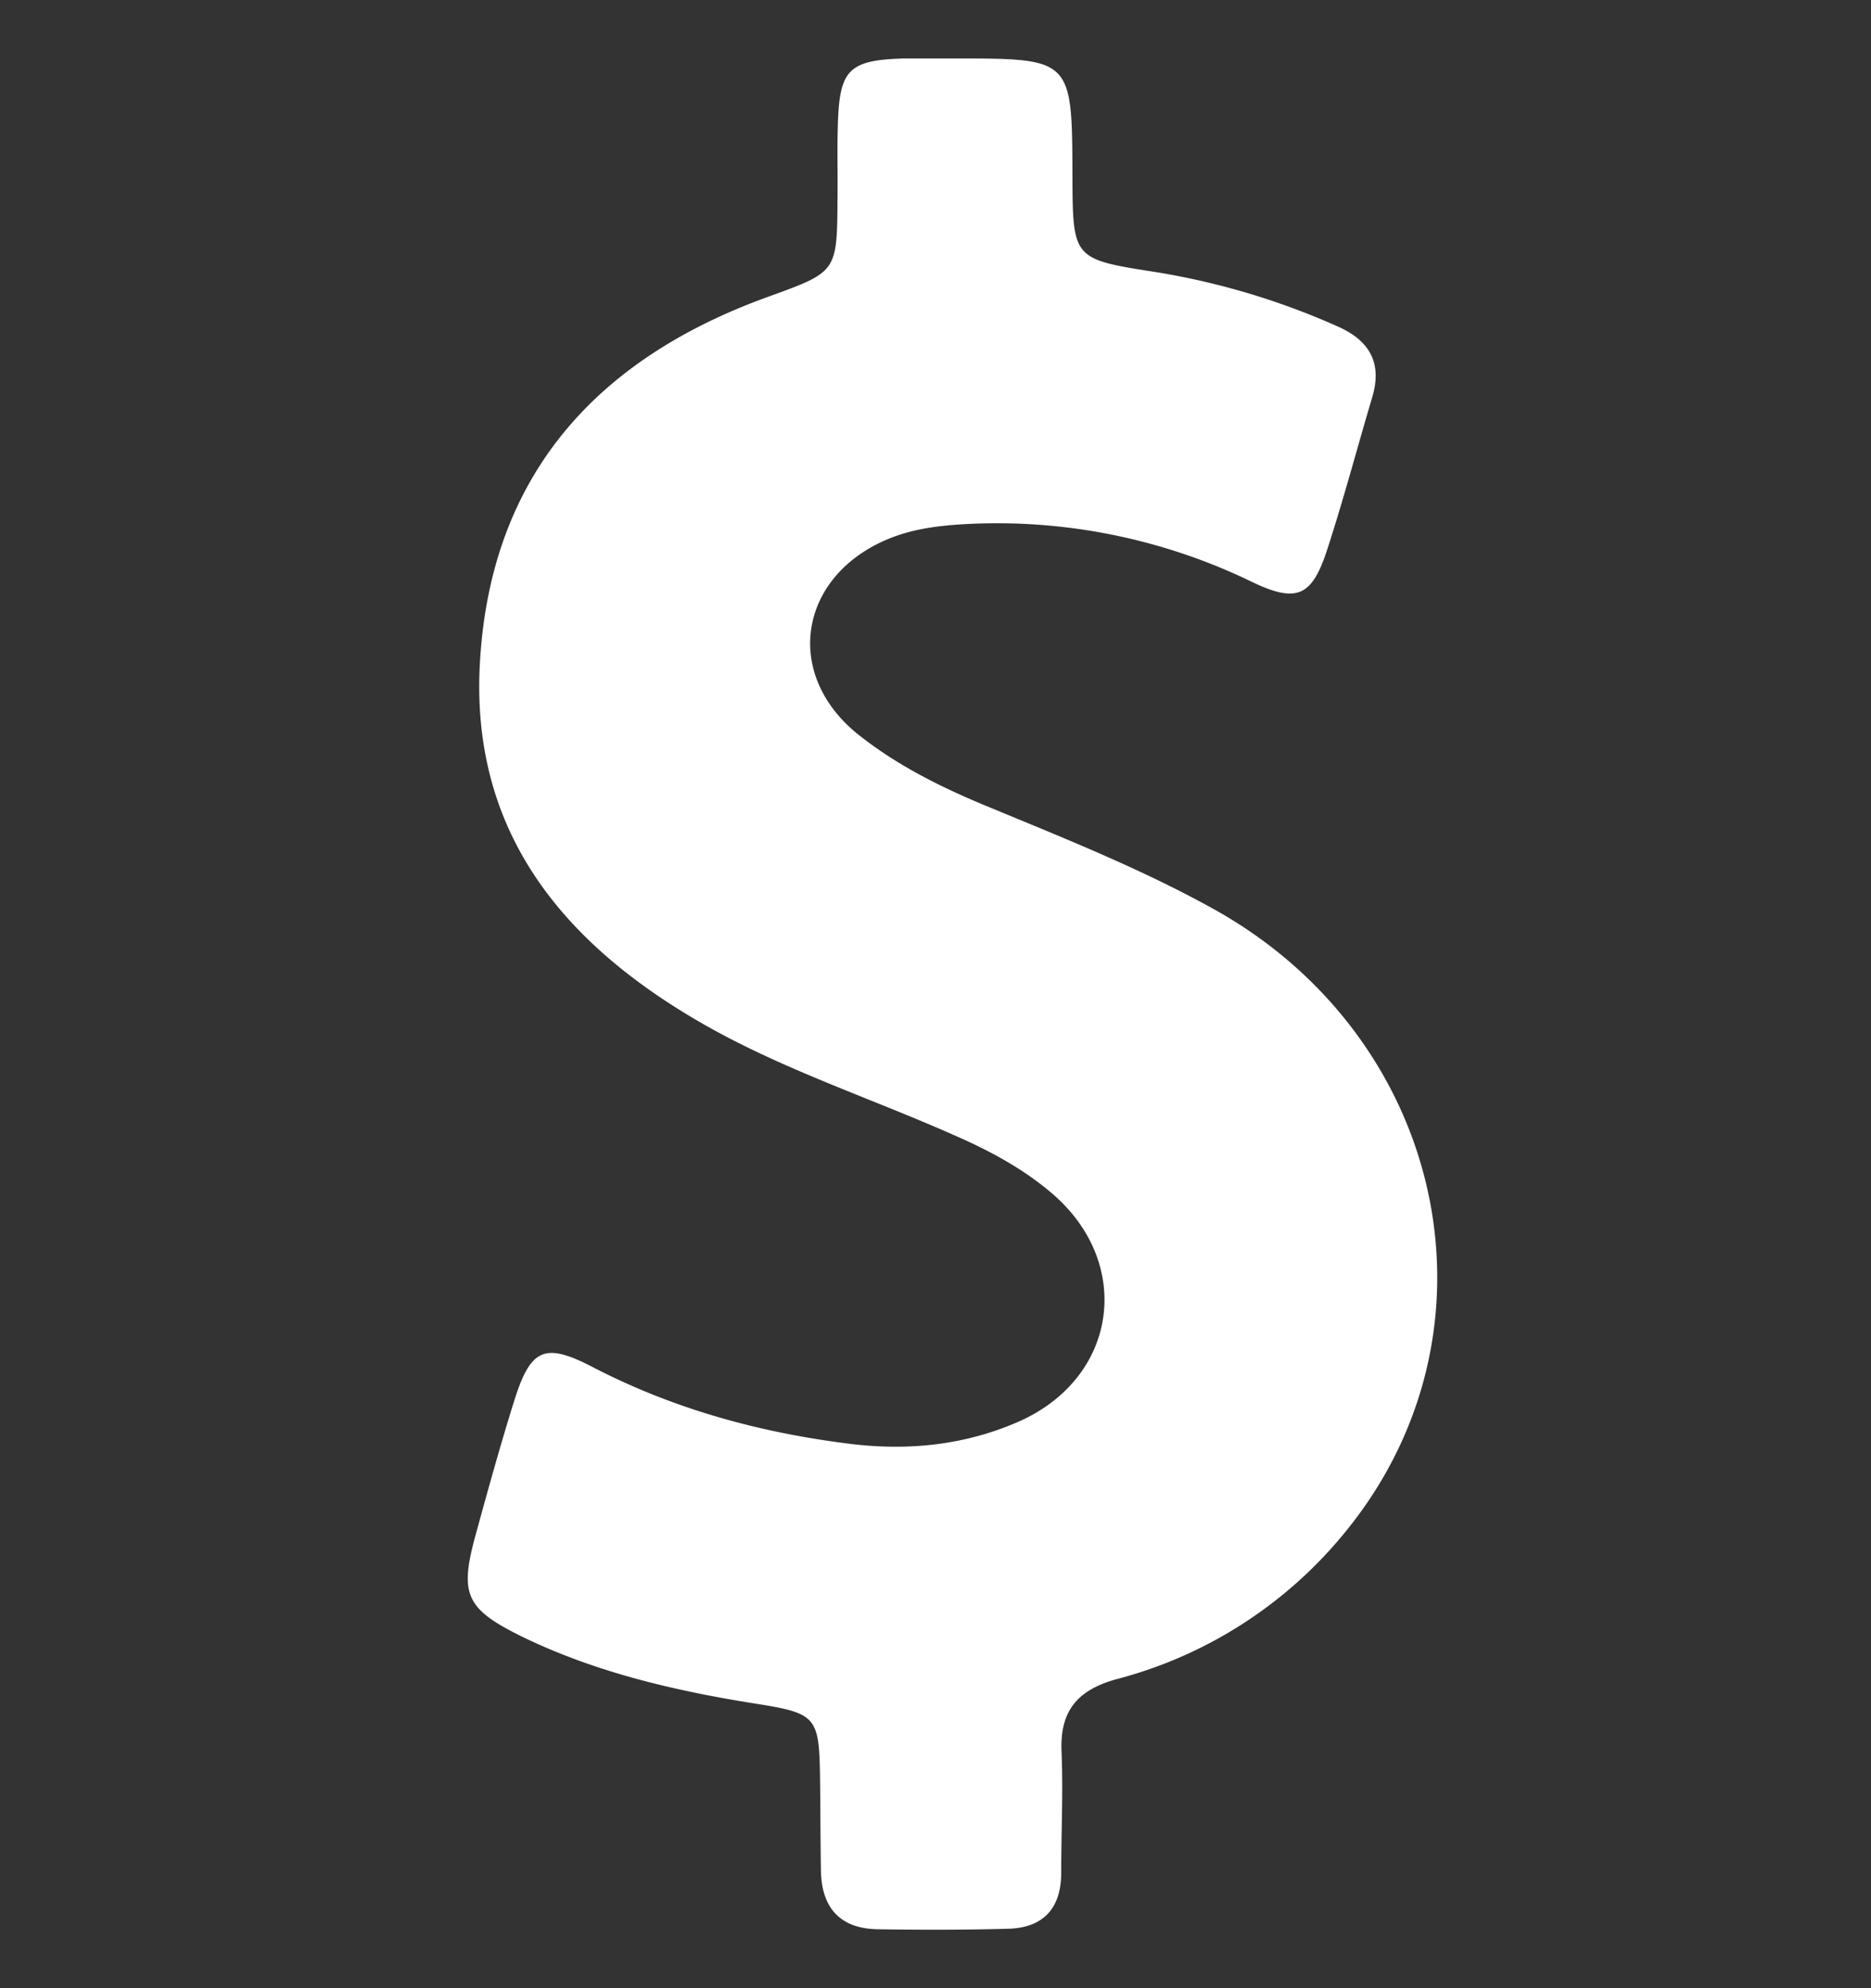 <svg width="16" height="17" fill="none" xmlns="http://www.w3.org/2000/svg"><rect width="100%" height="100%" fill="#333333" stroke="none"/><g clip-path="url(#clip0_2310_377)"><path d="M10.37 7.768c-.627-.347-1.295-.611-1.956-.885-.383-.16-.75-.344-1.074-.602-.638-.509-.515-1.335.231-1.662.212-.093.433-.122.658-.136a4.992 4.992 0 012.472.49c.39.188.519.128.65-.278.14-.43.255-.866.384-1.299.086-.29-.02-.482-.294-.604a6.283 6.283 0 00-1.56-.466c-.707-.11-.707-.113-.71-.823C9.168.5 9.168.5 8.163.5c-.145 0-.29-.003-.436 0-.47.014-.549.096-.562.569-.007.211 0 .423-.003.638-.004.627-.007.618-.608.836C5.1 3.072 4.2 4.064 4.105 5.65c-.086 1.404.648 2.353 1.801 3.043.71.427 1.497.678 2.25 1.012.294.128.575.277.82.482.724.598.591 1.593-.268 1.97-.46.201-.945.25-1.444.188-.77-.096-1.507-.298-2.2-.658-.407-.211-.526-.155-.665.285-.119.38-.225.763-.33 1.146-.142.516-.09.638.403.88.628.303 1.298.459 1.983.568.535.085.551.109.558.664.003.25.003.505.007.756.003.318.155.503.482.51.37.006.744.006 1.114-.004.304-.007.459-.172.459-.48 0-.343.017-.69.003-1.033-.016-.35.136-.53.473-.622a3.734 3.734 0 001.946-1.249c1.415-1.718.876-4.233-1.127-5.34z" fill="#fff"/></g><defs><clipPath id="clip0_2310_377"><path fill="#fff" transform="translate(0 .5)" d="M0 0h16v16H0z"/></clipPath></defs></svg>